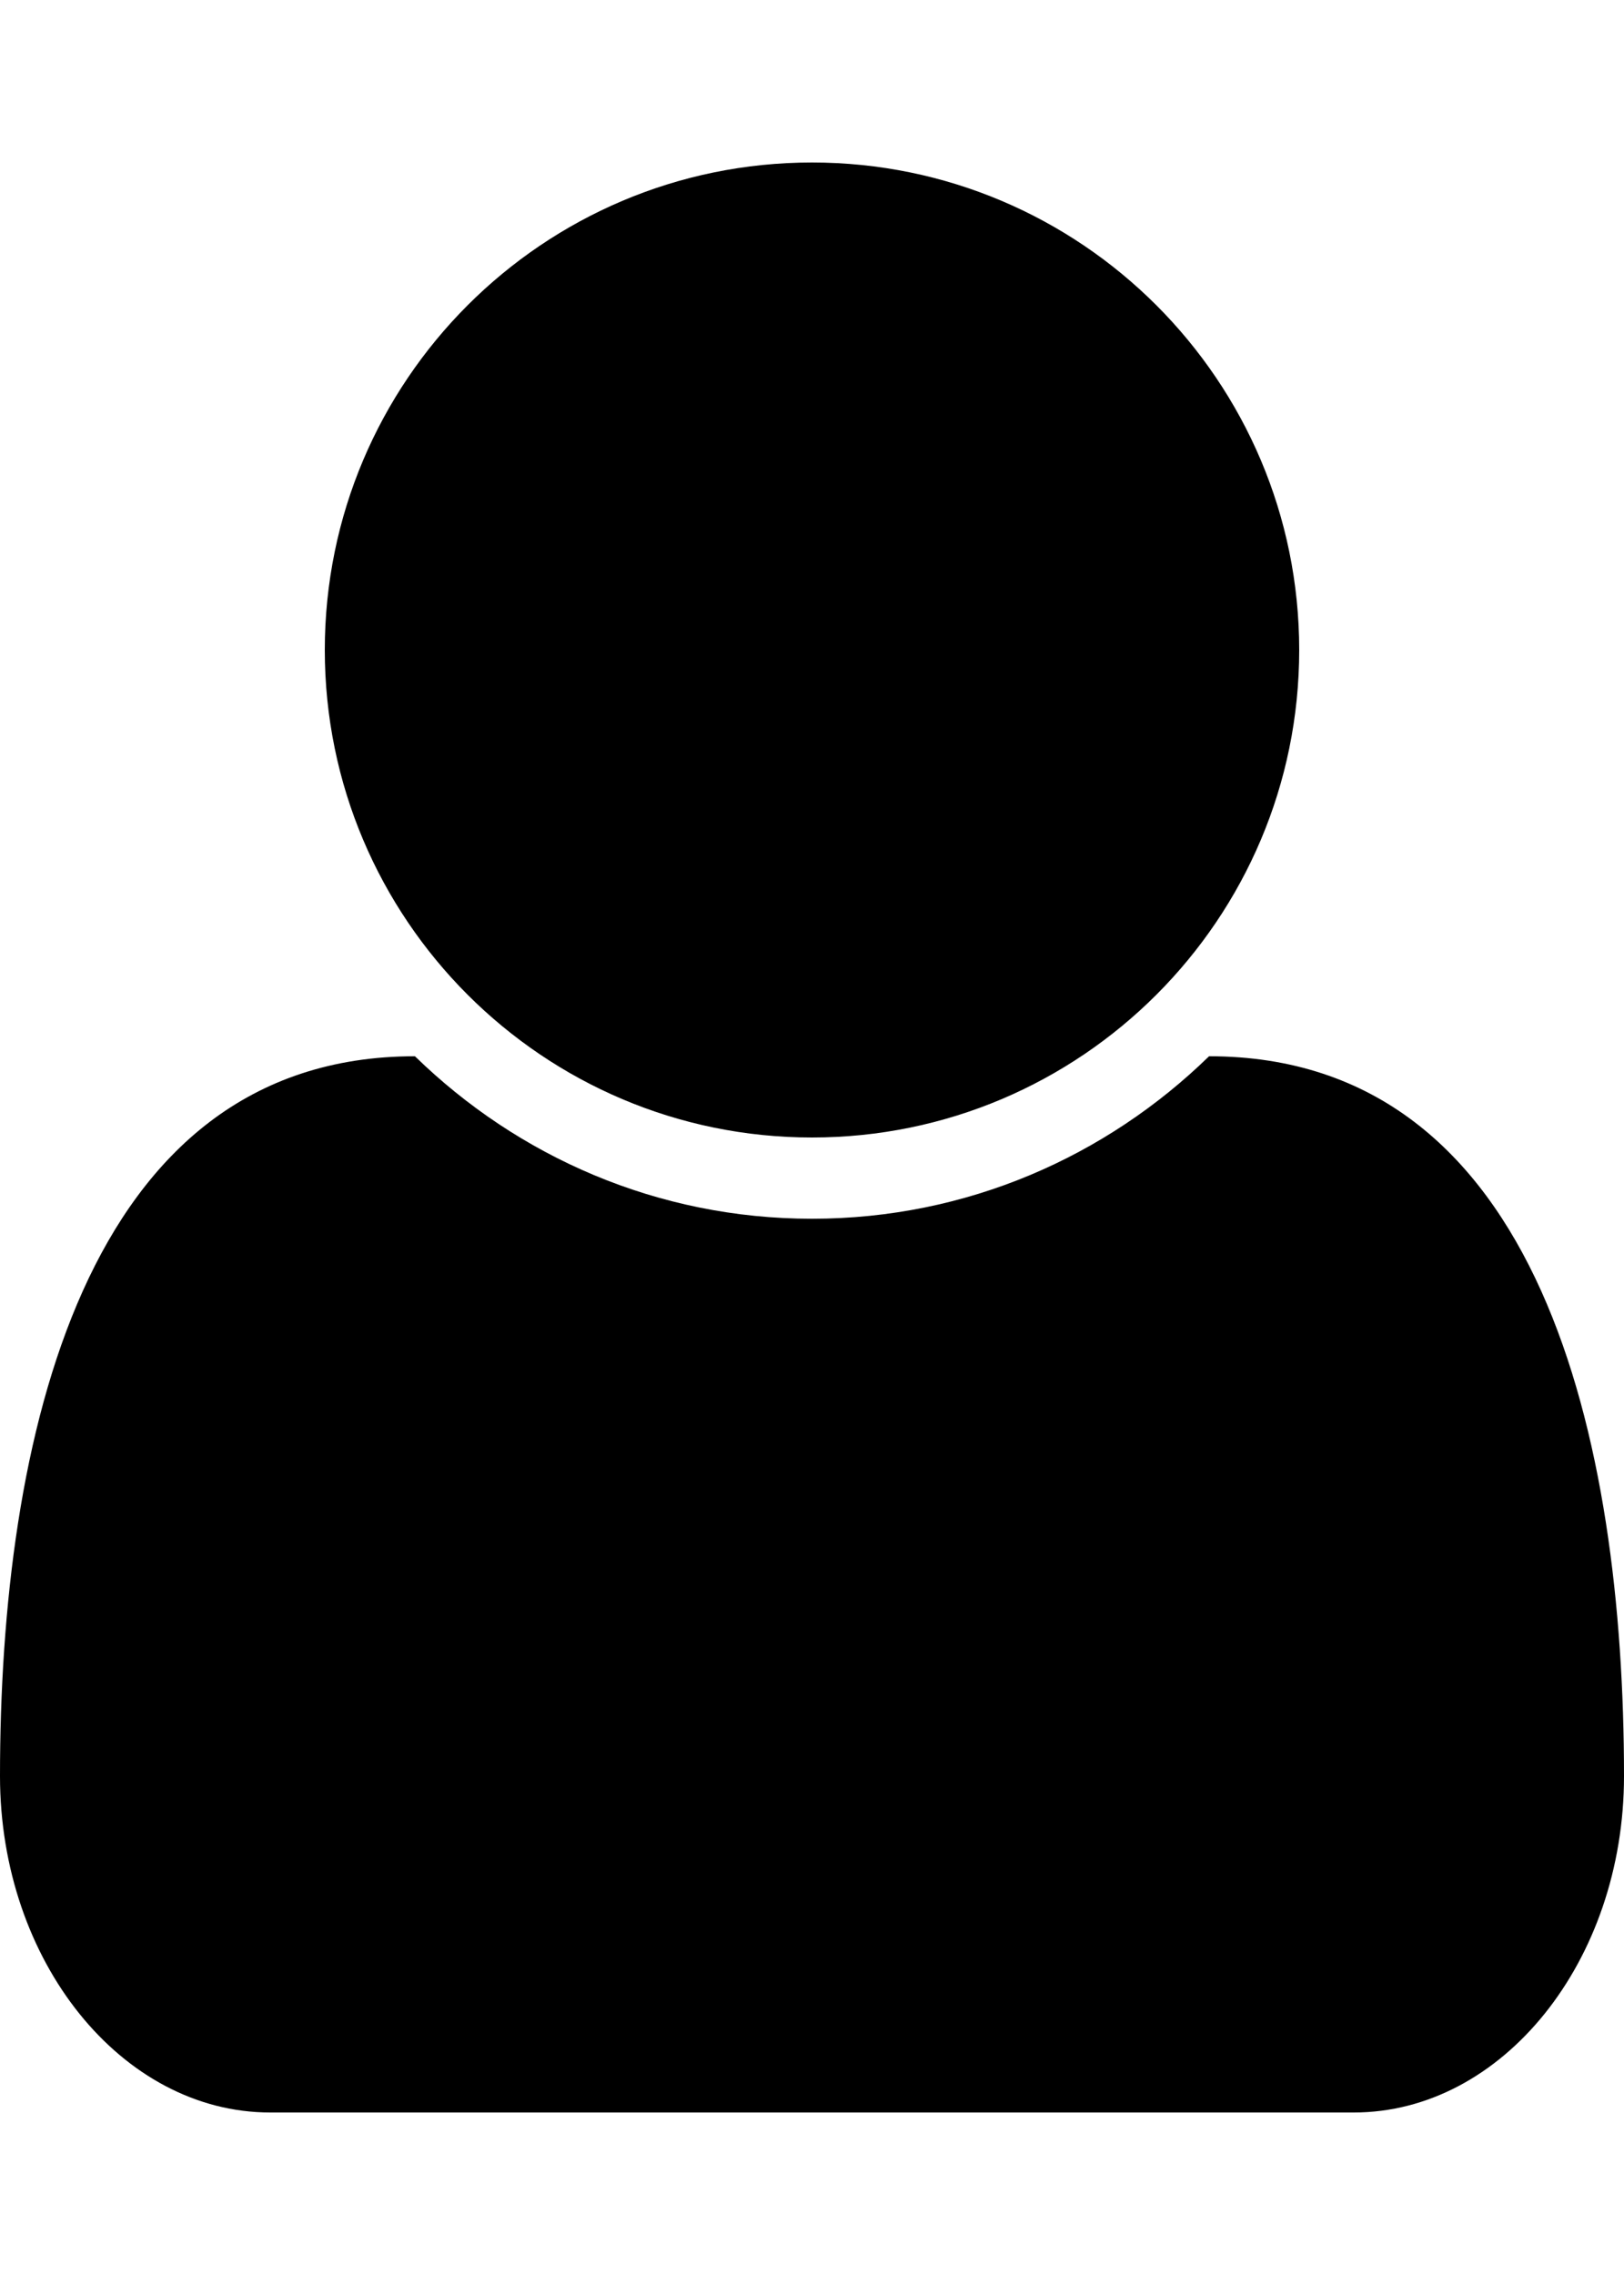 <!-- Generated by IcoMoon.io -->
<svg version="1.1" xmlns="http://www.w3.org/2000/svg" width="10" height="14" viewBox="0 0 10 14">
<title>user</title>
<path d="M10 10.93c0 1.141-0.75 2.070-1.664 2.070h-6.672c-0.914 0-1.664-0.93-1.664-2.070 0-2.055 0.508-4.43 2.555-4.43 0.633 0.617 1.492 1 2.445 1s1.812-0.383 2.445-1c2.047 0 2.555 2.375 2.555 4.43zM8 4c0 1.656-1.344 3-3 3s-3-1.344-3-3 1.344-3 3-3 3 1.344 3 3z"></path>
</svg>
